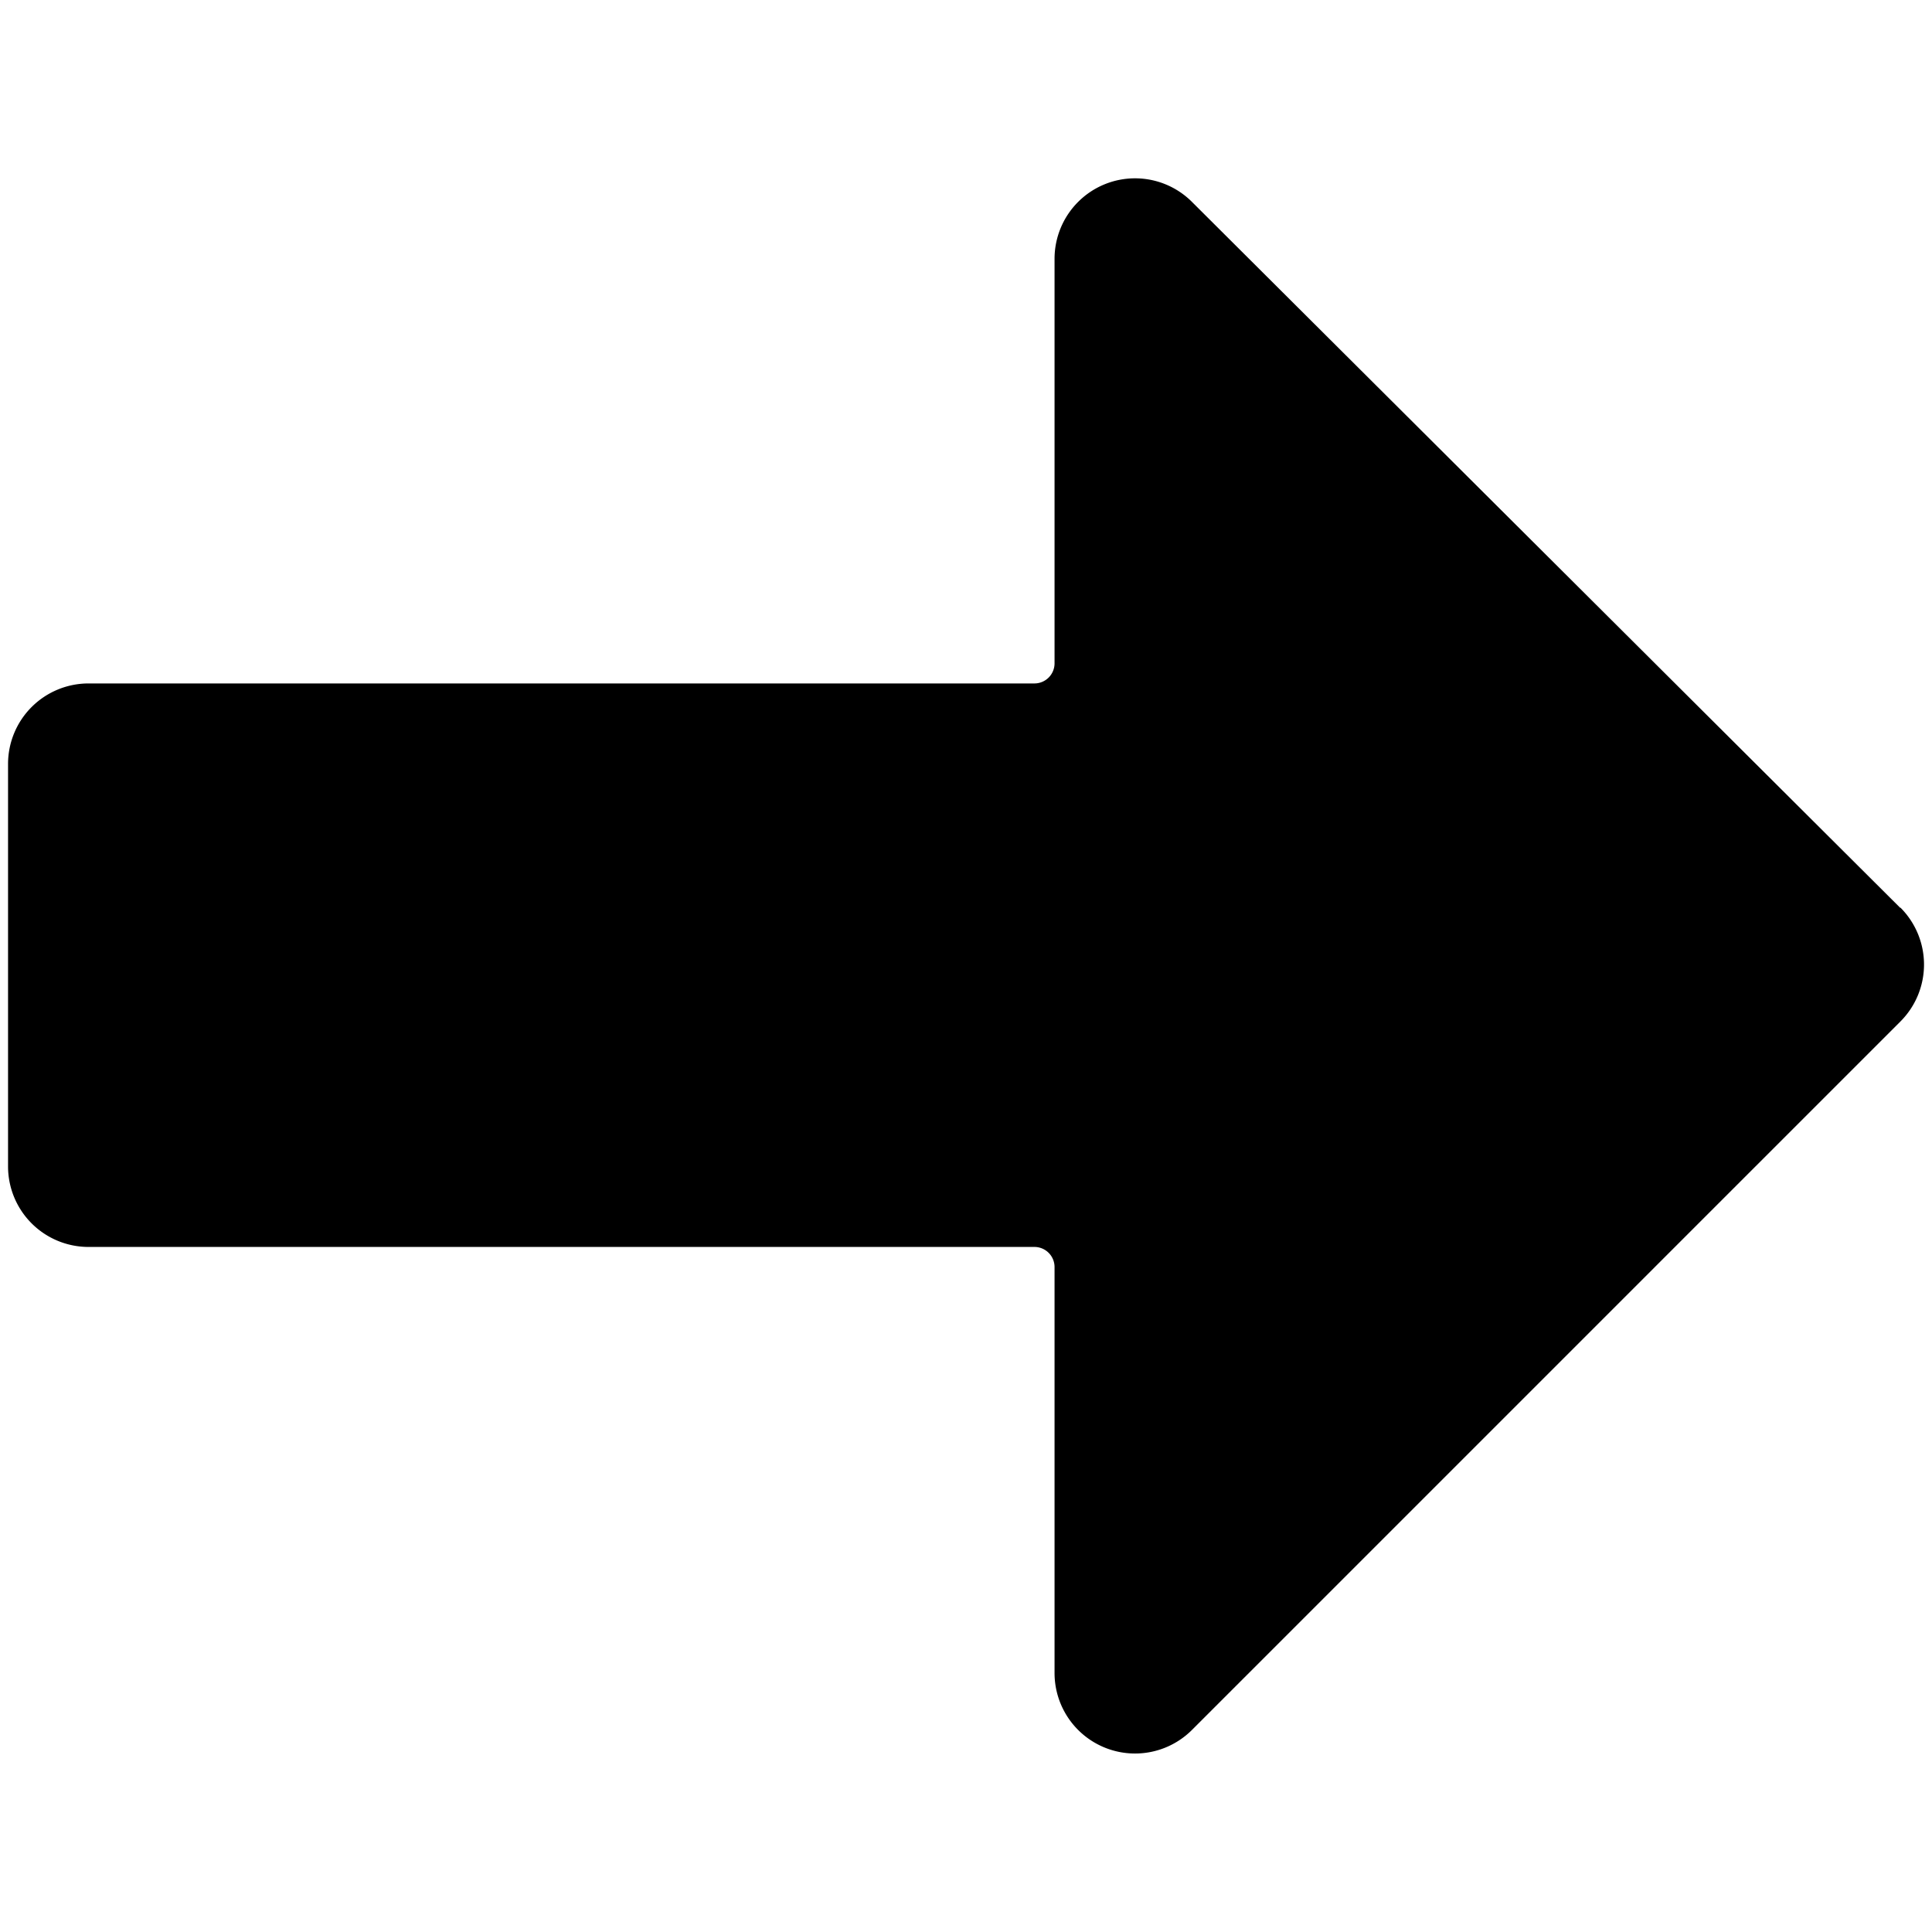 <svg id="Bold" xmlns="http://www.w3.org/2000/svg" viewBox="0 0 24 24"><title>arrow-thick-right</title><path d="M23.606,11.278l-8.8-8.771a1,1,0,0,0-1.706.708V8.24a.25.25,0,0,1-.25.25H1.1a1,1,0,0,0-1,1v5a1,1,0,0,0,1,1H12.85a.25.25,0,0,1,.25.25v5.043a1,1,0,0,0,1.707.707l8.8-8.8a1,1,0,0,0,0-1.416Z"/></svg>